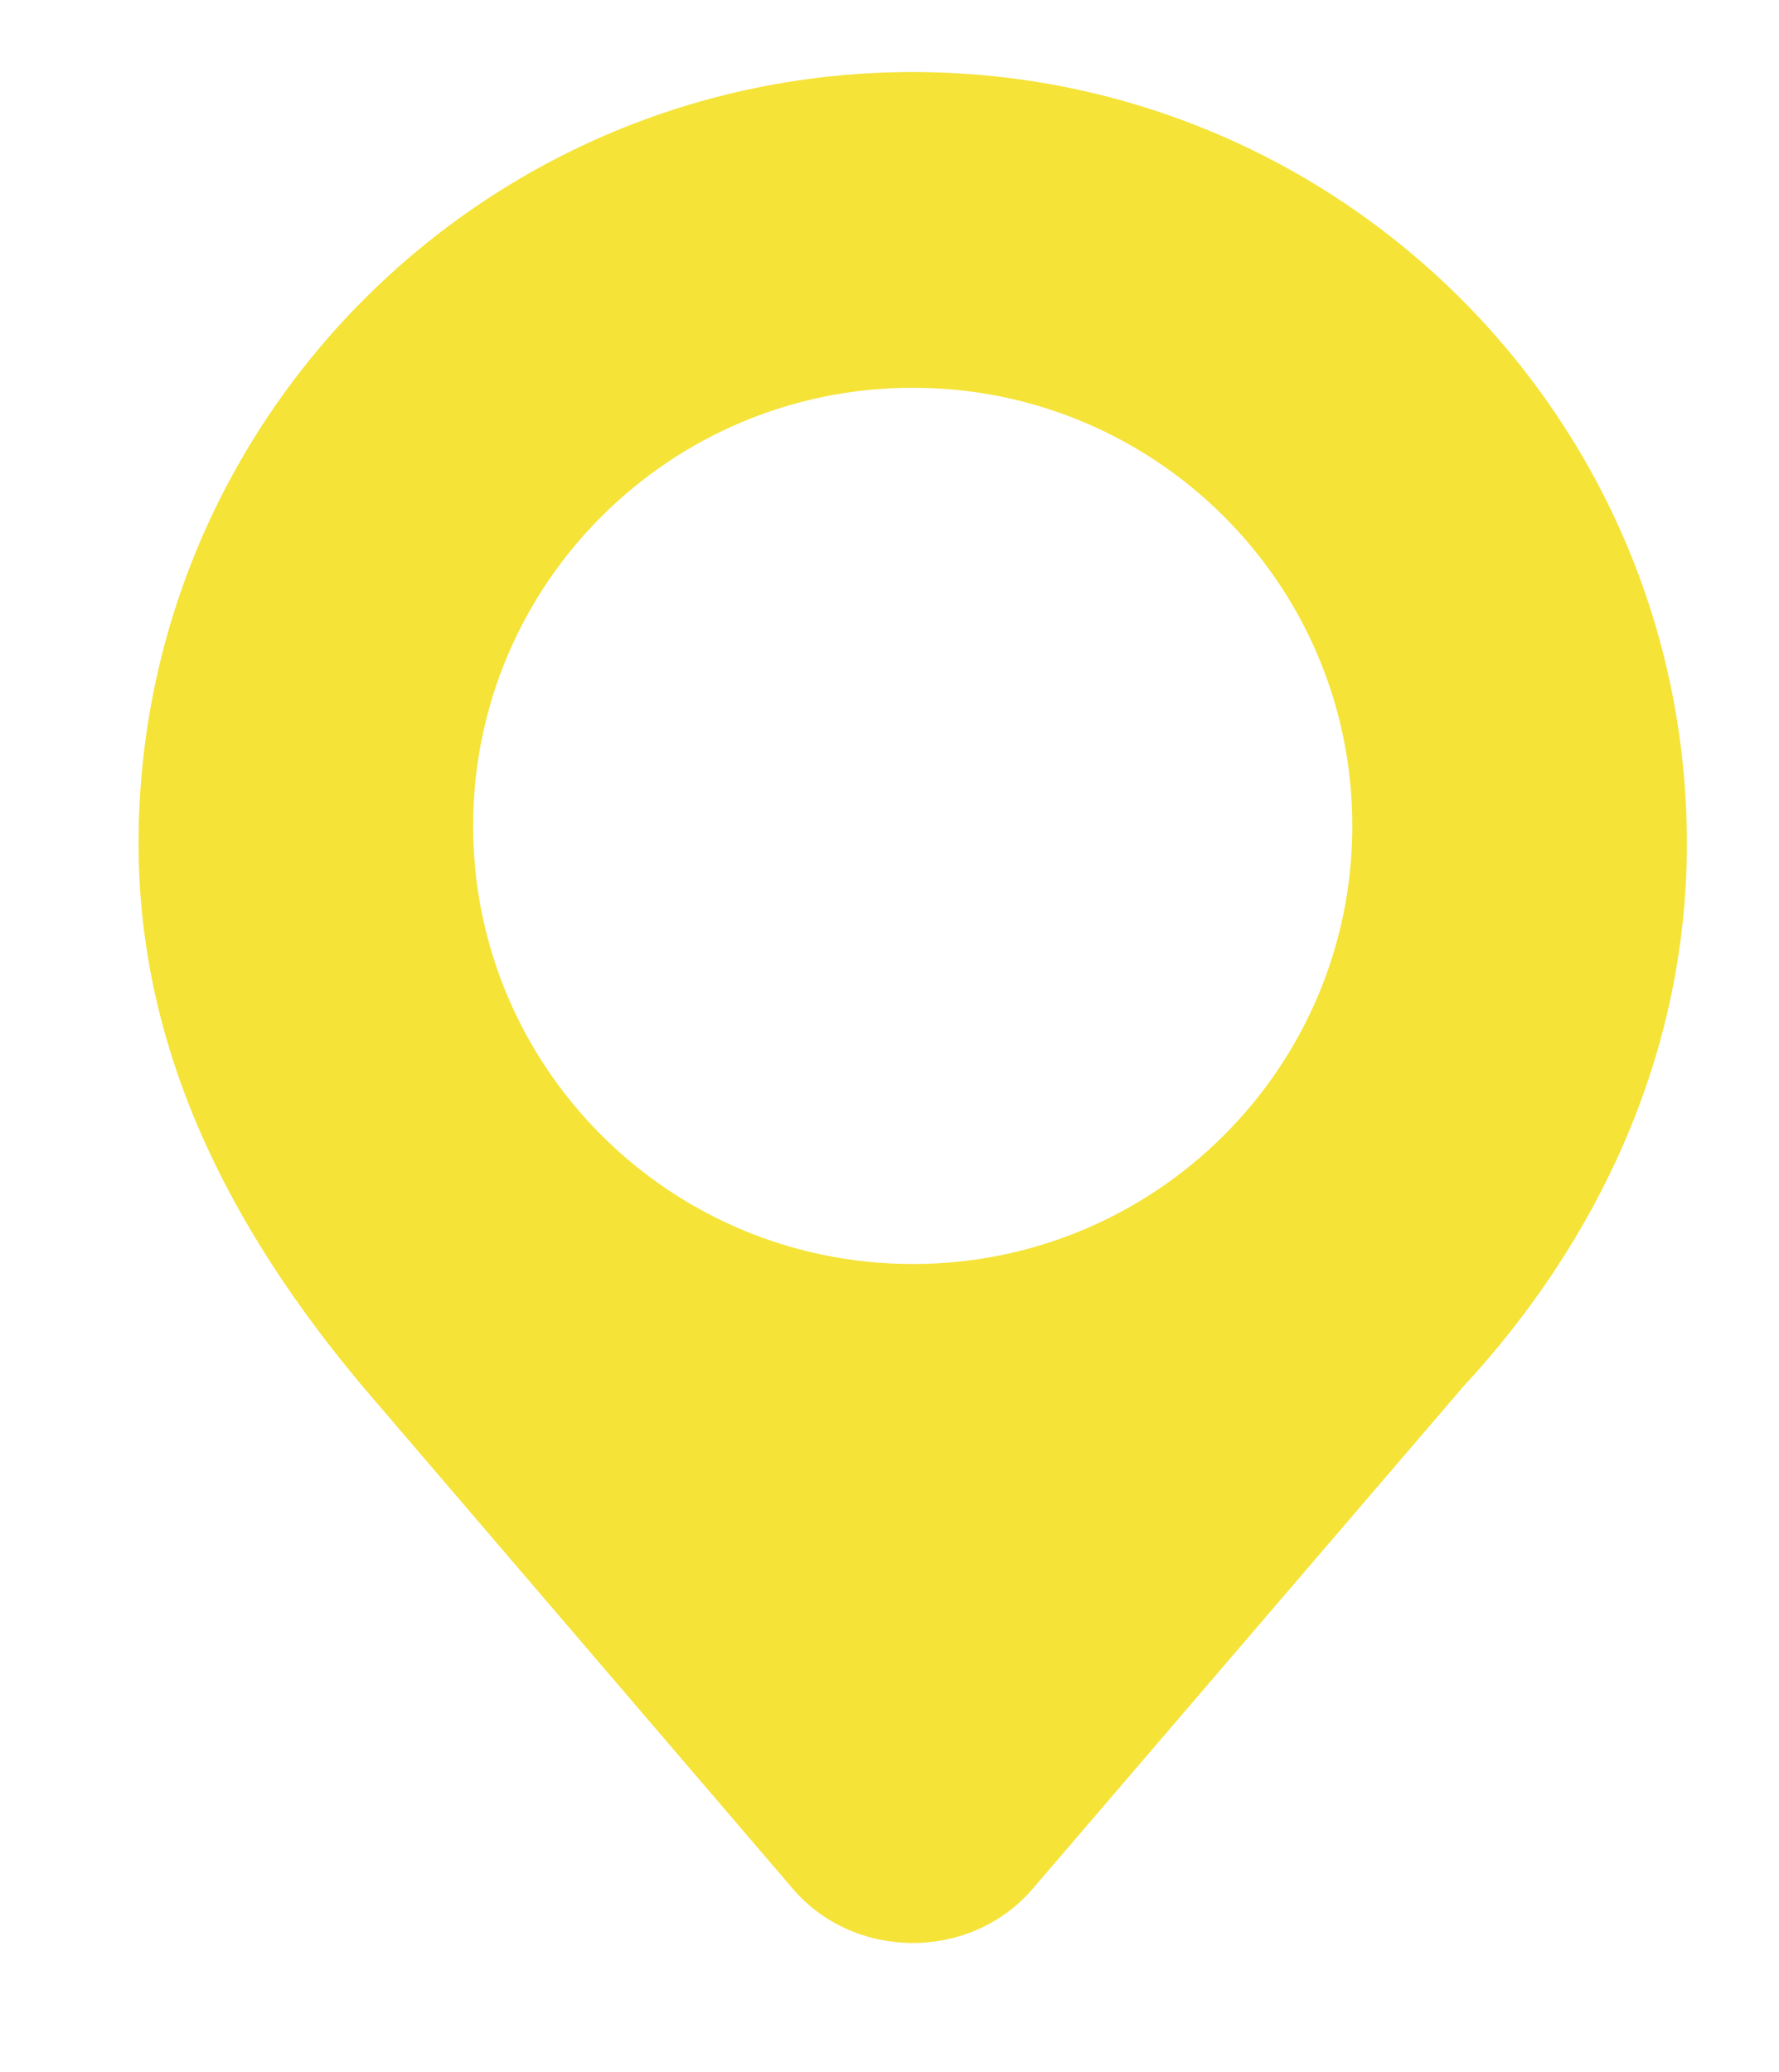 <?xml version="1.0" encoding="iso-8859-1"?>
<!-- Generator: Adobe Illustrator 19.0.0, SVG Export Plug-In . SVG Version: 6.00 Build 0)  -->
<svg version="1.1" id="&#x56FE;&#x5C42;_1" xmlns="http://www.w3.org/2000/svg" xmlns:xlink="http://www.w3.org/1999/xlink" x="0px"
	 y="0px" viewBox="0 0 27.576 32.125" style="enable-background:new 0 0 27.576 32.125;" xml:space="preserve">
<path style="fill:#F5E338;" d="M14.148,1.117c-6.627,0-12,5.355-12,11.961c0,3.281,1.48,6.037,3.473,8.414l6.67,7.79
	c0.959,1.118,2.756,1.118,3.715,0l6.677-7.788c2.067-2.232,3.465-5.135,3.465-8.416C26.148,6.472,20.775,1.117,14.148,1.117z
	 M14.148,19.595c-3.763,0-6.814-3.041-6.814-6.792s3.051-6.792,6.814-6.792s6.814,3.041,6.814,6.792S17.911,19.595,14.148,19.595z"
	/>
</svg>
